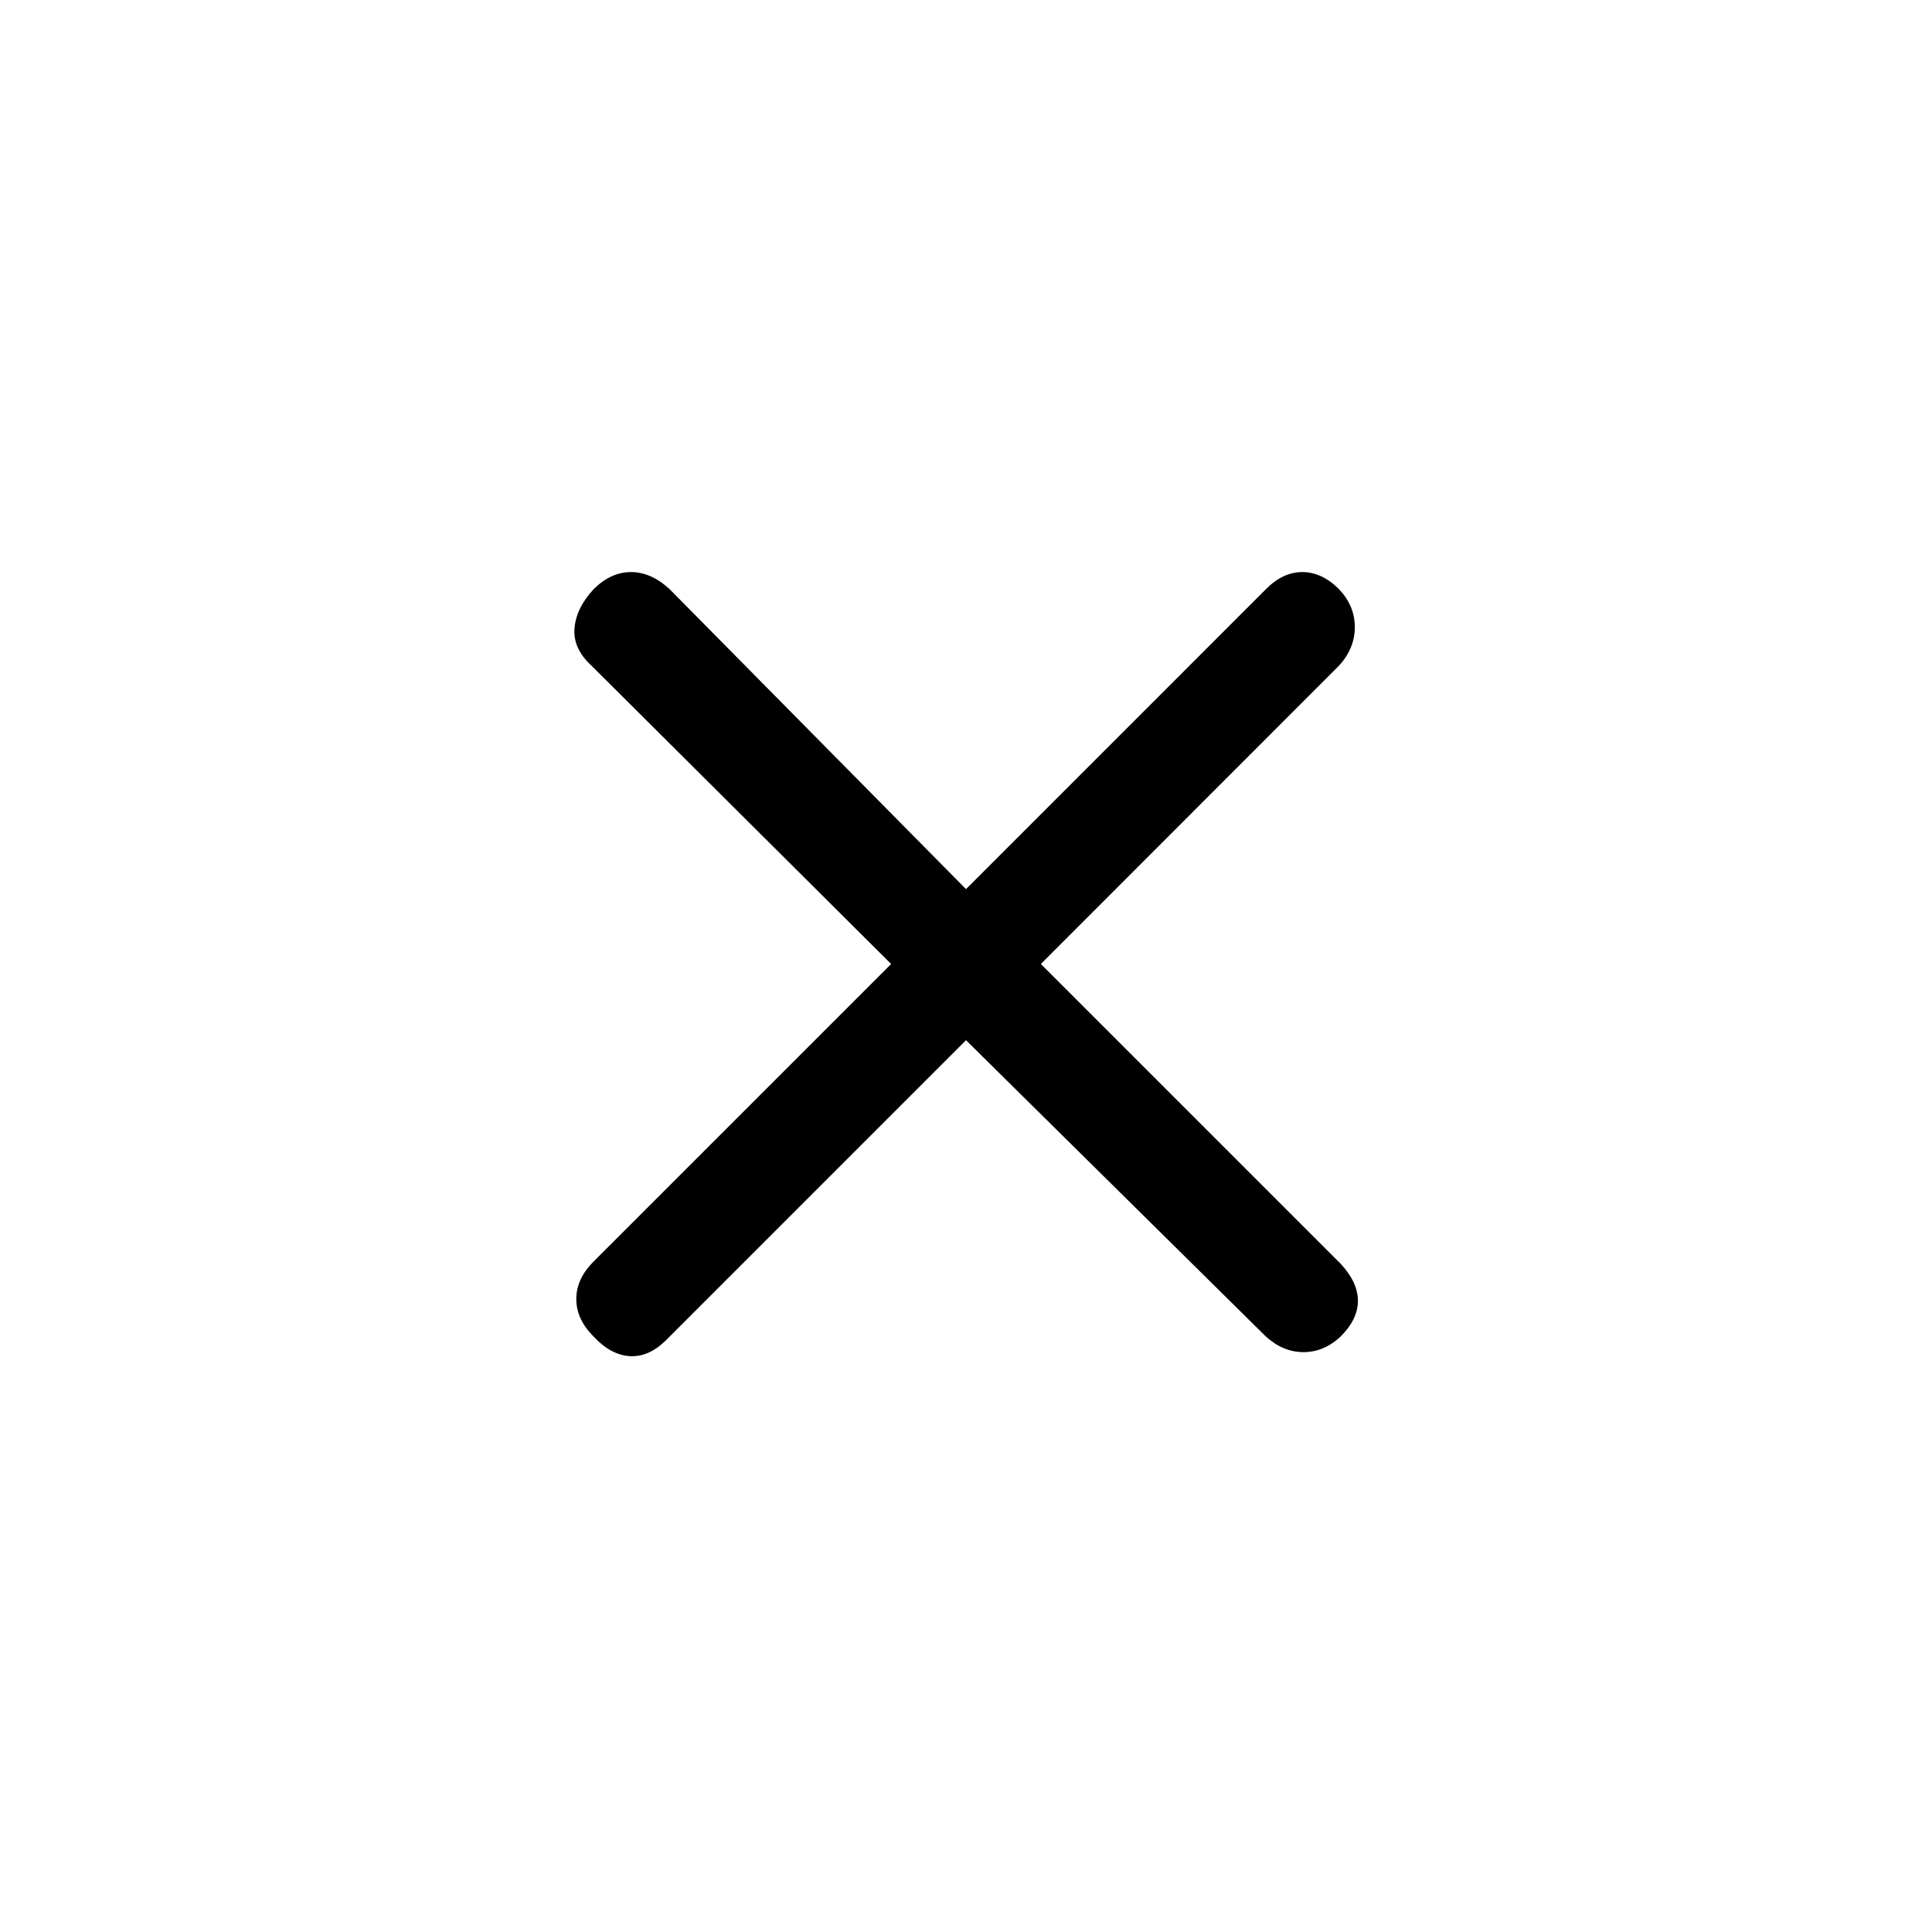 <svg xmlns="http://www.w3.org/2000/svg" height="40" viewBox="0 -960 960 960" width="40"><path d="M480-443.13 331.03-294.15q-8.57 8.56-18.06 8.01-9.48-.55-18.05-9.78-8.56-8.57-8.56-18.61 0-10.03 8.56-18.6L442.8-481 293.82-629.31q-9.23-8.56-8.35-18.6.89-10.04 9.45-19.27 8.57-8.56 18.61-8.56 10.03 0 19.26 8.56L480-518.2l148.97-148.98q8.42-8.56 18.15-8.56 9.73 0 18.29 8.56 7.8 8.31 7.8 18.81 0 10.5-7.8 19.06L517.2-481l148.98 148.97q8.56 9.24 8.56 18.39t-8.56 17.72q-8.31 7.79-18.47 7.79-10.17 0-18.74-7.79L480-443.13Z"/></svg>